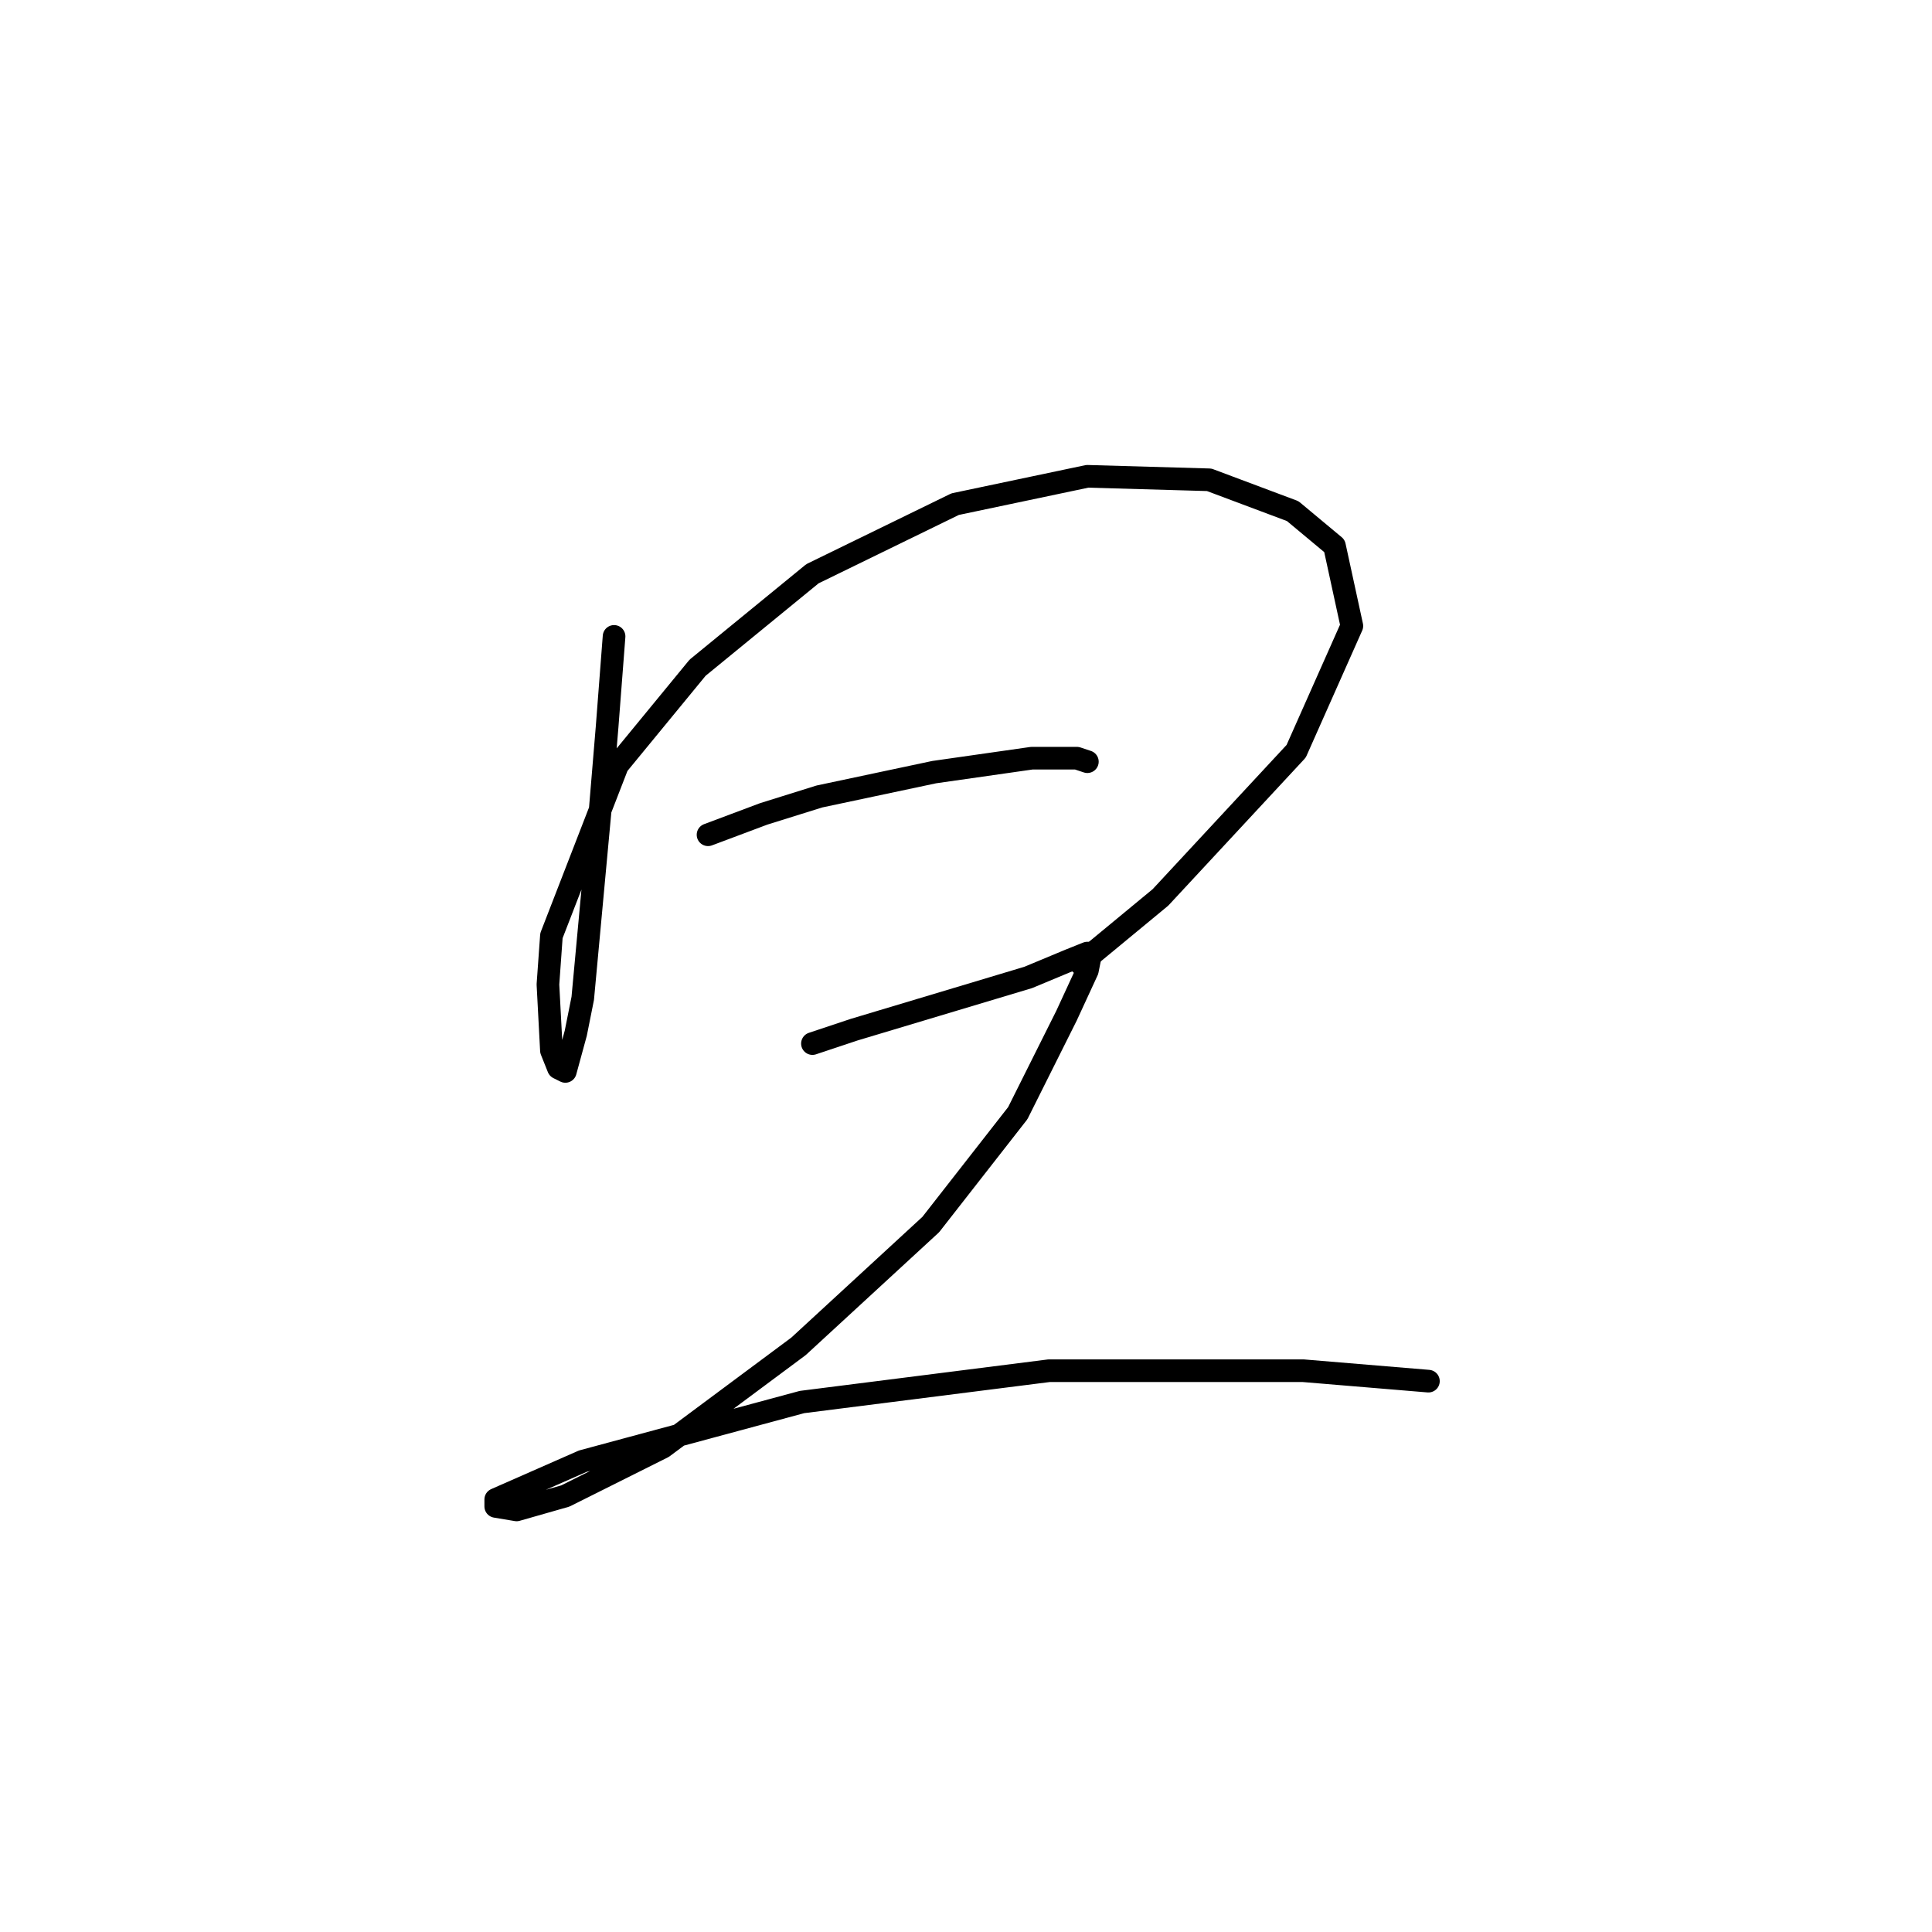 <?xml version="1.0" standalone="no"?>
    <svg width="256" height="256" xmlns="http://www.w3.org/2000/svg" version="1.1">
    <polyline stroke="black" stroke-width="3" stroke-linecap="round" fill="transparent" stroke-linejoin="round" points="81.367 84.326 80.445 96.315 79.523 107.383 77.217 132.284 76.295 136.896 74.911 141.968 73.989 141.507 73.067 139.201 72.605 130.44 73.067 123.984 81.828 101.388 92.434 88.476 107.652 76.025 126.559 66.803 144.082 63.113 160.222 63.575 171.289 67.725 176.823 72.336 179.128 82.942 171.75 99.543 153.766 118.911 143.16 127.673 143.16 127.673 " />
        <polyline stroke="black" stroke-width="3" stroke-linecap="round" fill="transparent" stroke-linejoin="round" points="93.818 110.611 101.196 107.844 108.574 105.538 123.792 102.31 136.704 100.466 142.698 100.466 144.082 100.927 144.082 100.927 " />
        <polyline stroke="black" stroke-width="3" stroke-linecap="round" fill="transparent" stroke-linejoin="round" points="107.652 138.279 113.186 136.434 131.631 130.901 136.243 129.517 141.776 127.212 144.082 126.289 144.543 126.289 144.082 128.595 141.315 134.59 134.859 147.502 123.331 162.258 105.807 178.398 87.823 191.771 74.911 198.227 68.455 200.071 65.688 199.61 65.688 198.688 77.217 193.616 106.269 185.776 139.009 181.626 172.672 181.626 189.273 183.009 189.273 183.009 " />
        </svg>